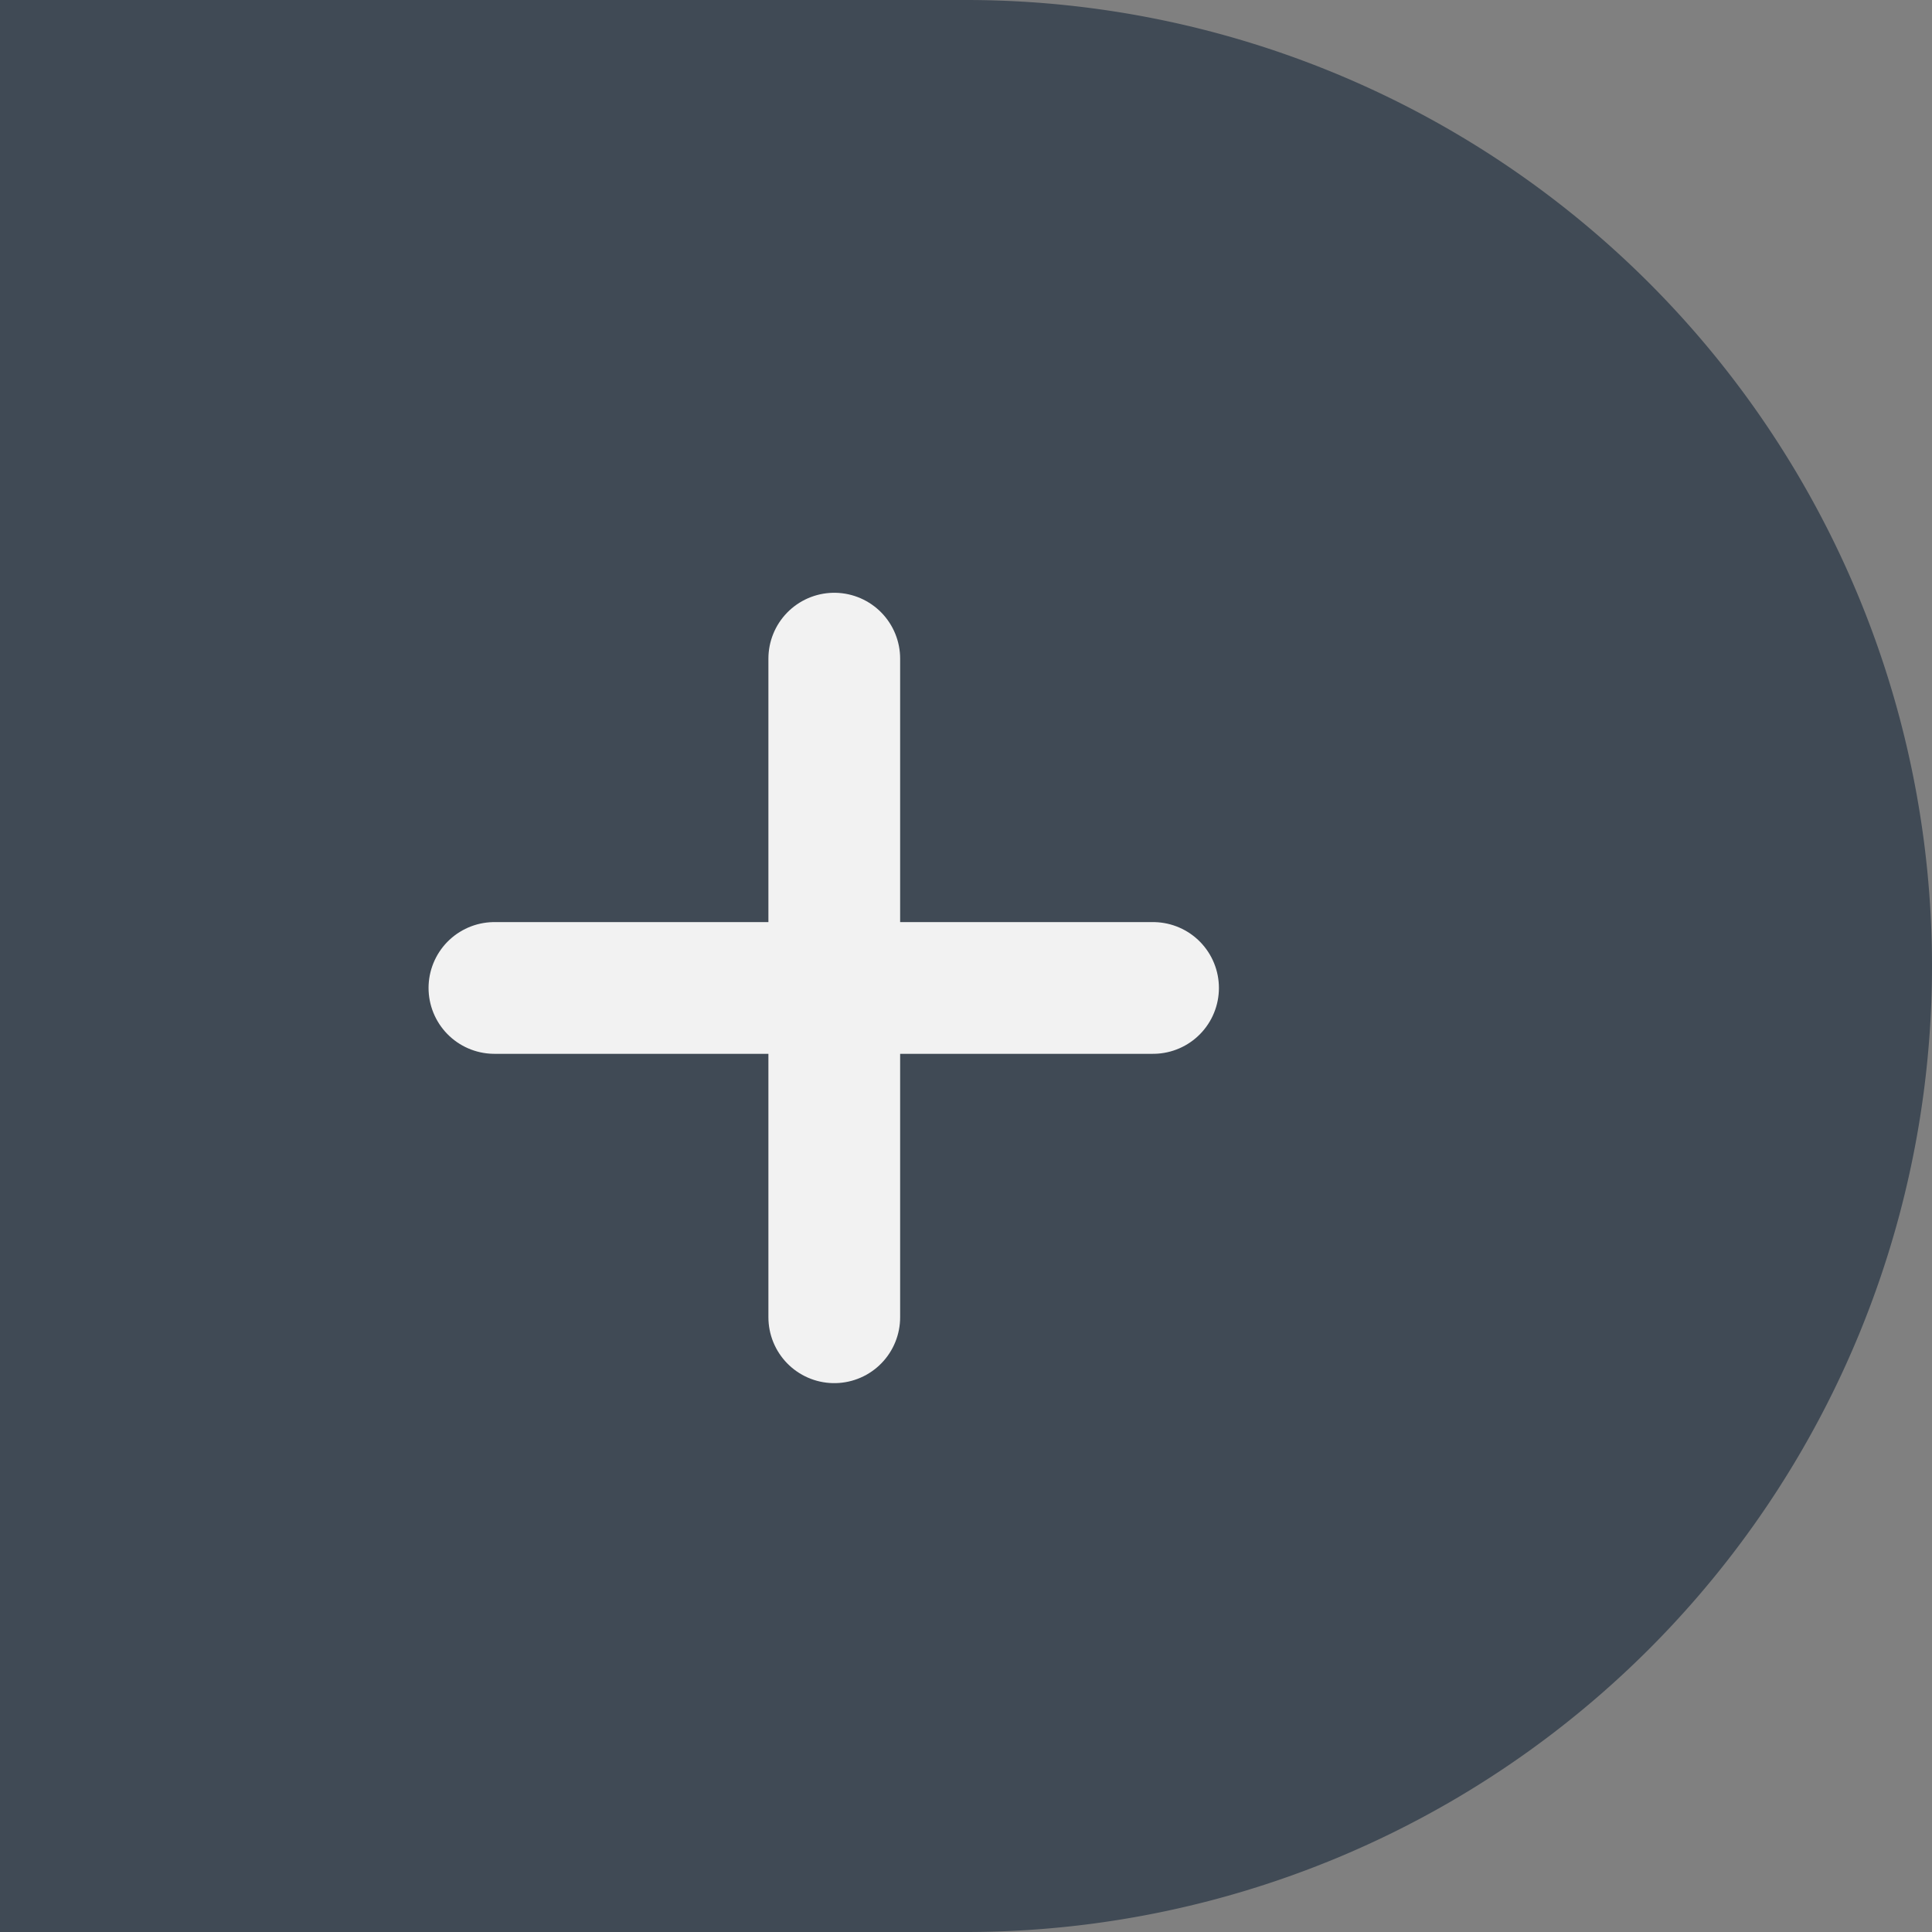 <svg id="Group_15149" data-name="Group 15149" xmlns="http://www.w3.org/2000/svg" width="44" height="44" viewBox="0 0 44 44">
  <rect x="0" y="0" width="44" height="44" fill="#808080" stroke="none"/>
  <path id="Rectangle_813" data-name="Rectangle 813" d="M0,0H22A22,22,0,0,1,44,22v0A22,22,0,0,1,22,44H0a0,0,0,0,1,0,0V0A0,0,0,0,1,0,0Z" fill="#404a55"/>
  <g id="Group_15148" data-name="Group 15148" transform="translate(11.26 15)">
    <line id="Line_375" data-name="Line 375" x2="15" transform="translate(0 7.5)" fill="none" stroke="#f2f2f2" stroke-linecap="round" stroke-width="3"/>
    <line id="Line_376" data-name="Line 376" y1="15" transform="translate(7.74)" fill="none" stroke="#f2f2f2" stroke-linecap="round" stroke-width="3"/>
  </g>
</svg>
